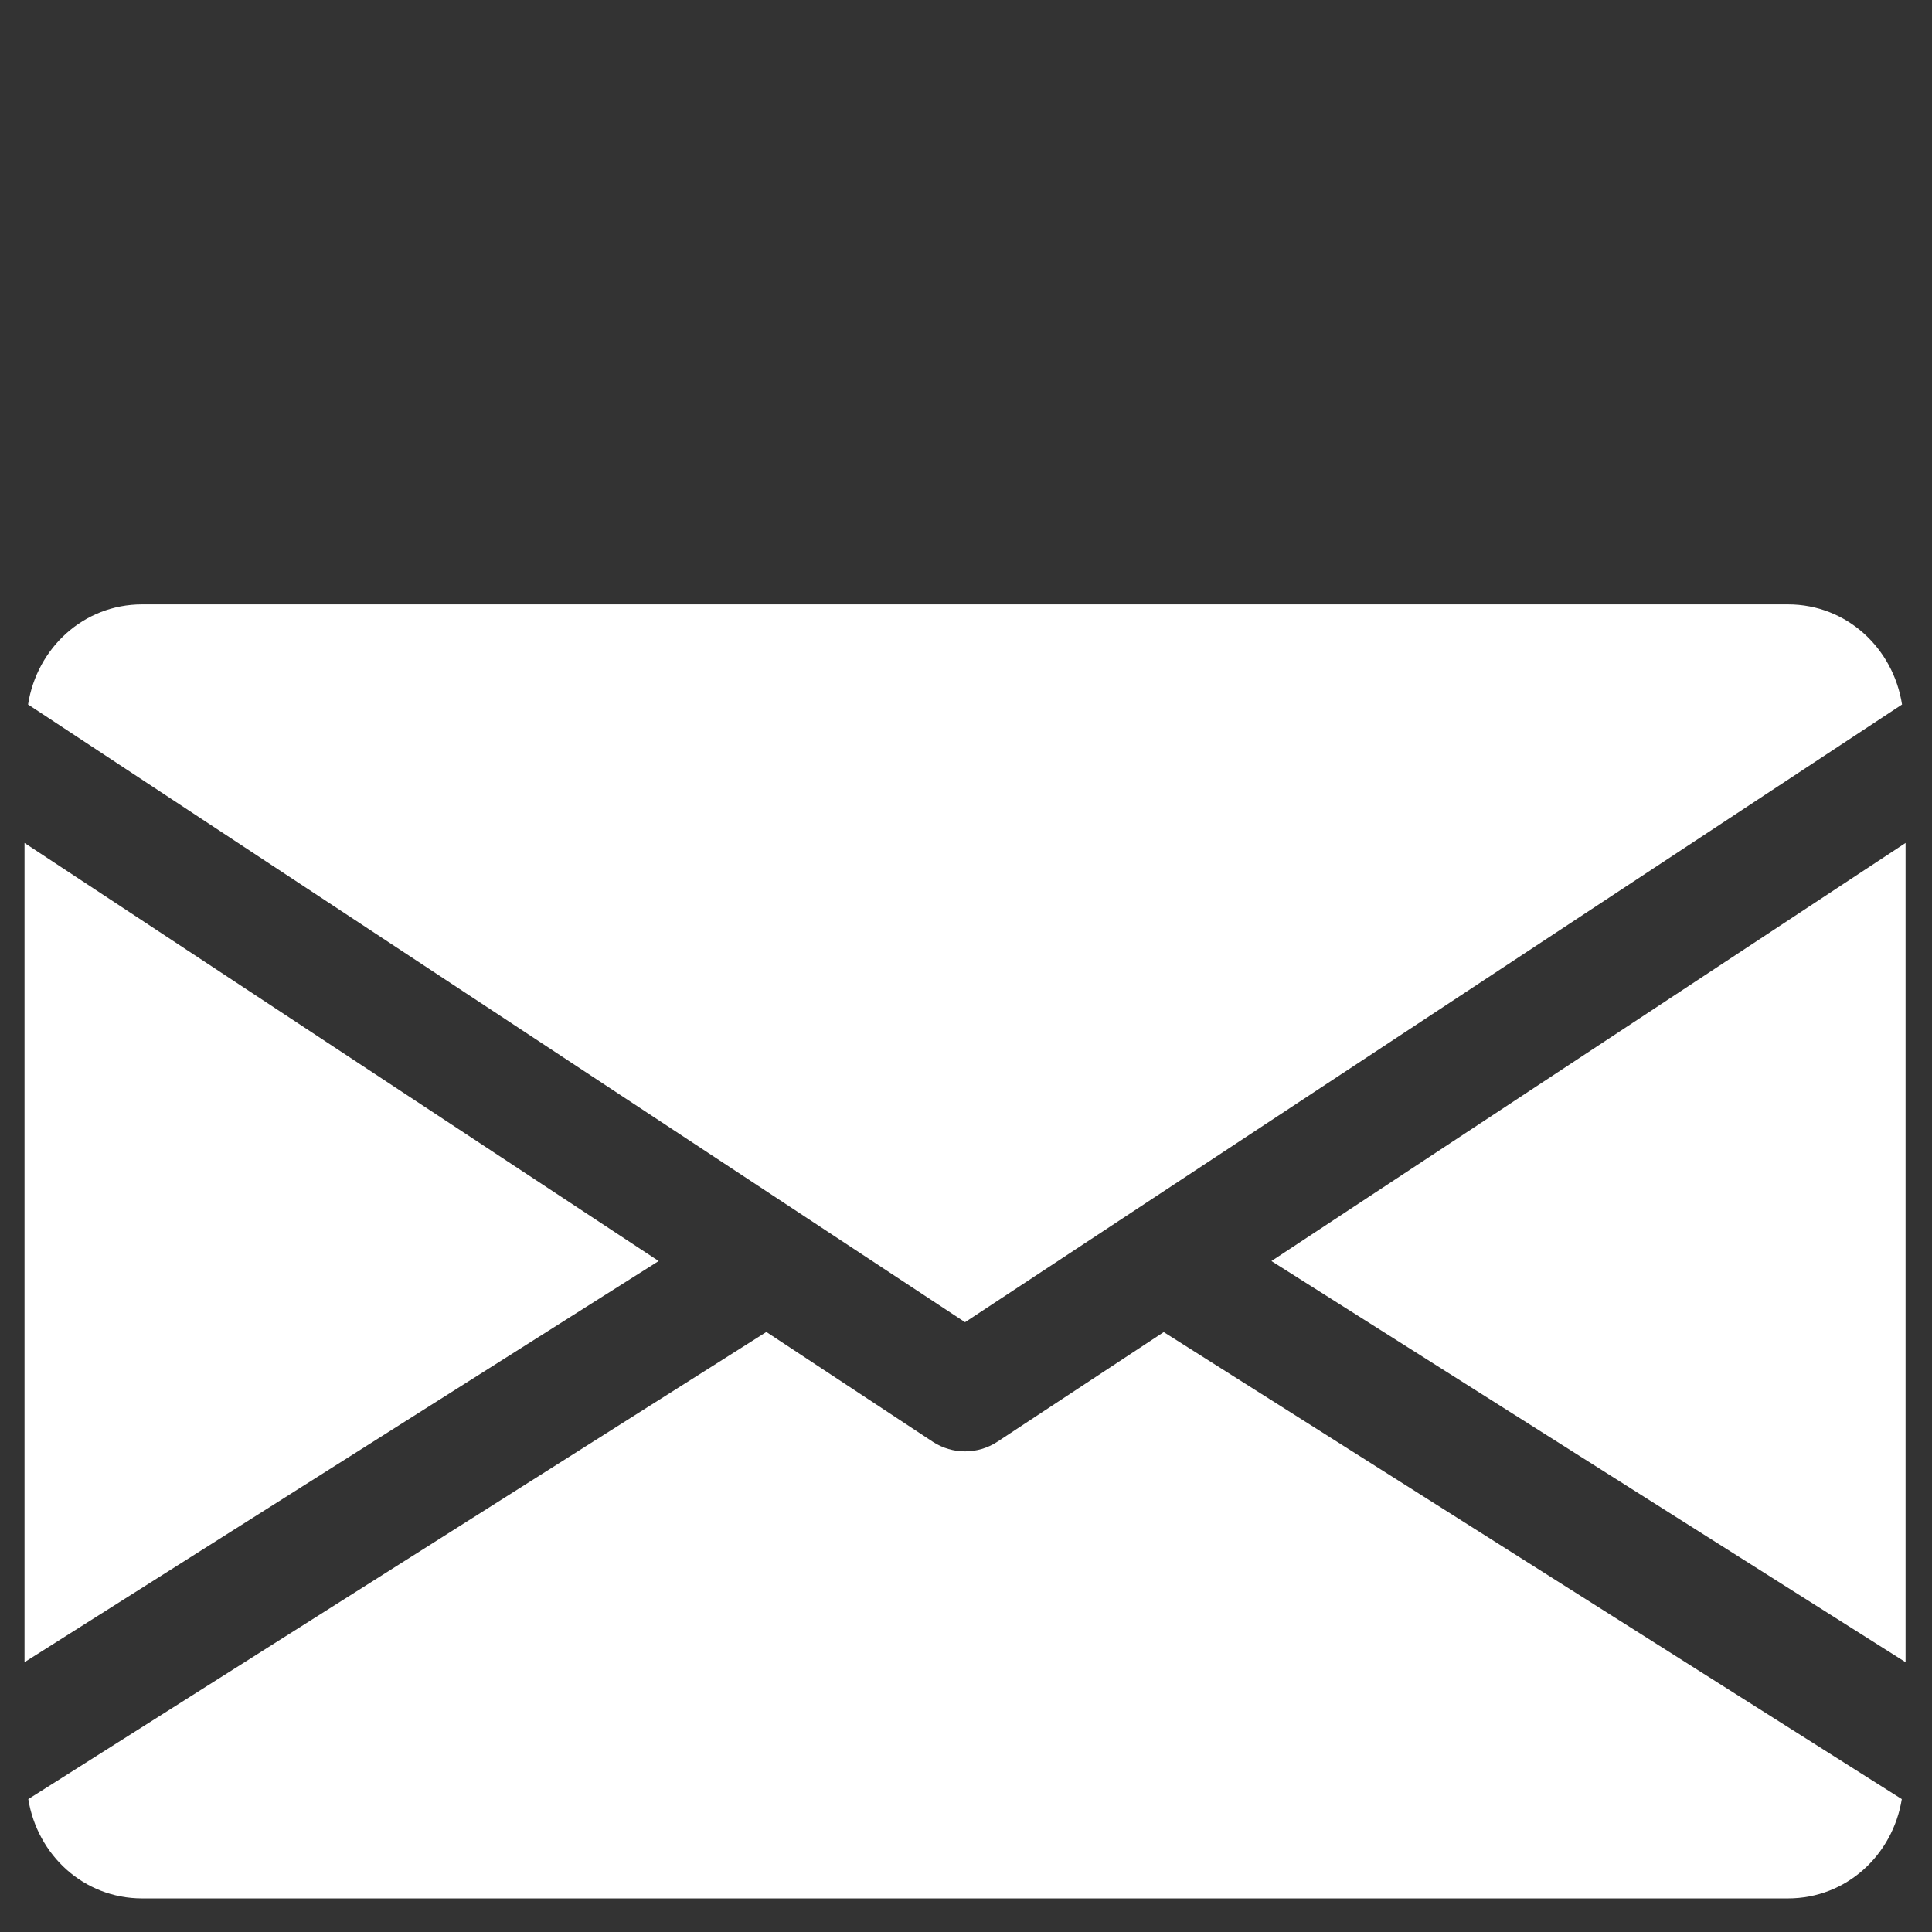 <?xml version="1.0" encoding="UTF-8" standalone="no"?>
<!DOCTYPE svg PUBLIC "-//W3C//DTD SVG 1.1//EN" "http://www.w3.org/Graphics/SVG/1.1/DTD/svg11.dtd">
<svg width="100%" height="100%" viewBox="0 0 31 31" version="1.1" xmlns="http://www.w3.org/2000/svg" xmlns:xlink="http://www.w3.org/1999/xlink" xml:space="preserve" xmlns:serif="http://www.serif.com/" style="fill-rule:evenodd;clip-rule:evenodd;stroke-linejoin:round;stroke-miterlimit:2;">
    <rect x="0" y="0" width="31" height="31" fill="#333333" stroke="none"/>
    <g transform="matrix(1,0,0,1,-794,-5259)">
        <g transform="matrix(0.225,0,0,0.339,-0.666,1703.07)">
            <g id="email.svg" transform="matrix(0.262,0,0,0.174,3600.67,10548.7)">
                <g transform="matrix(1,0,0,1,-256,-256)">
                    <clipPath id="_clip1">
                        <rect x="0" y="0" width="512" height="512"/>
                    </clipPath>
                    <g clip-path="url(#_clip1)">
                        <g>
                            <g>
                                <path d="M339.392,258.624L512,367.744L512,144.896L339.392,258.624Z" style="fill:white;fill-rule:nonzero;"/>
                            </g>
                        </g>
                        <g>
                            <g>
                                <path d="M0,144.896L0,367.744L172.608,258.624L0,144.896Z" style="fill:white;fill-rule:nonzero;"/>
                            </g>
                        </g>
                        <g>
                            <g>
                                <path d="M480,80L32,80C16.032,80 3.36,91.904 0.96,107.232L256,275.264L511.04,107.232C508.64,91.904 495.968,80 480,80Z" style="fill:white;fill-rule:nonzero;"/>
                            </g>
                        </g>
                        <g>
                            <g>
                                <path d="M310.08,277.952L264.8,307.776C262.112,309.536 259.072,310.4 256,310.4C252.928,310.4 249.888,309.536 247.2,307.776L201.92,277.92L1.024,404.992C3.488,420.192 16.096,432 32,432L480,432C495.904,432 508.512,420.192 510.976,404.992L310.08,277.952Z" style="fill:white;fill-rule:nonzero;"/>
                            </g>
                        </g>
                    </g>
                </g>
            </g>
        </g>
    </g>
</svg>
